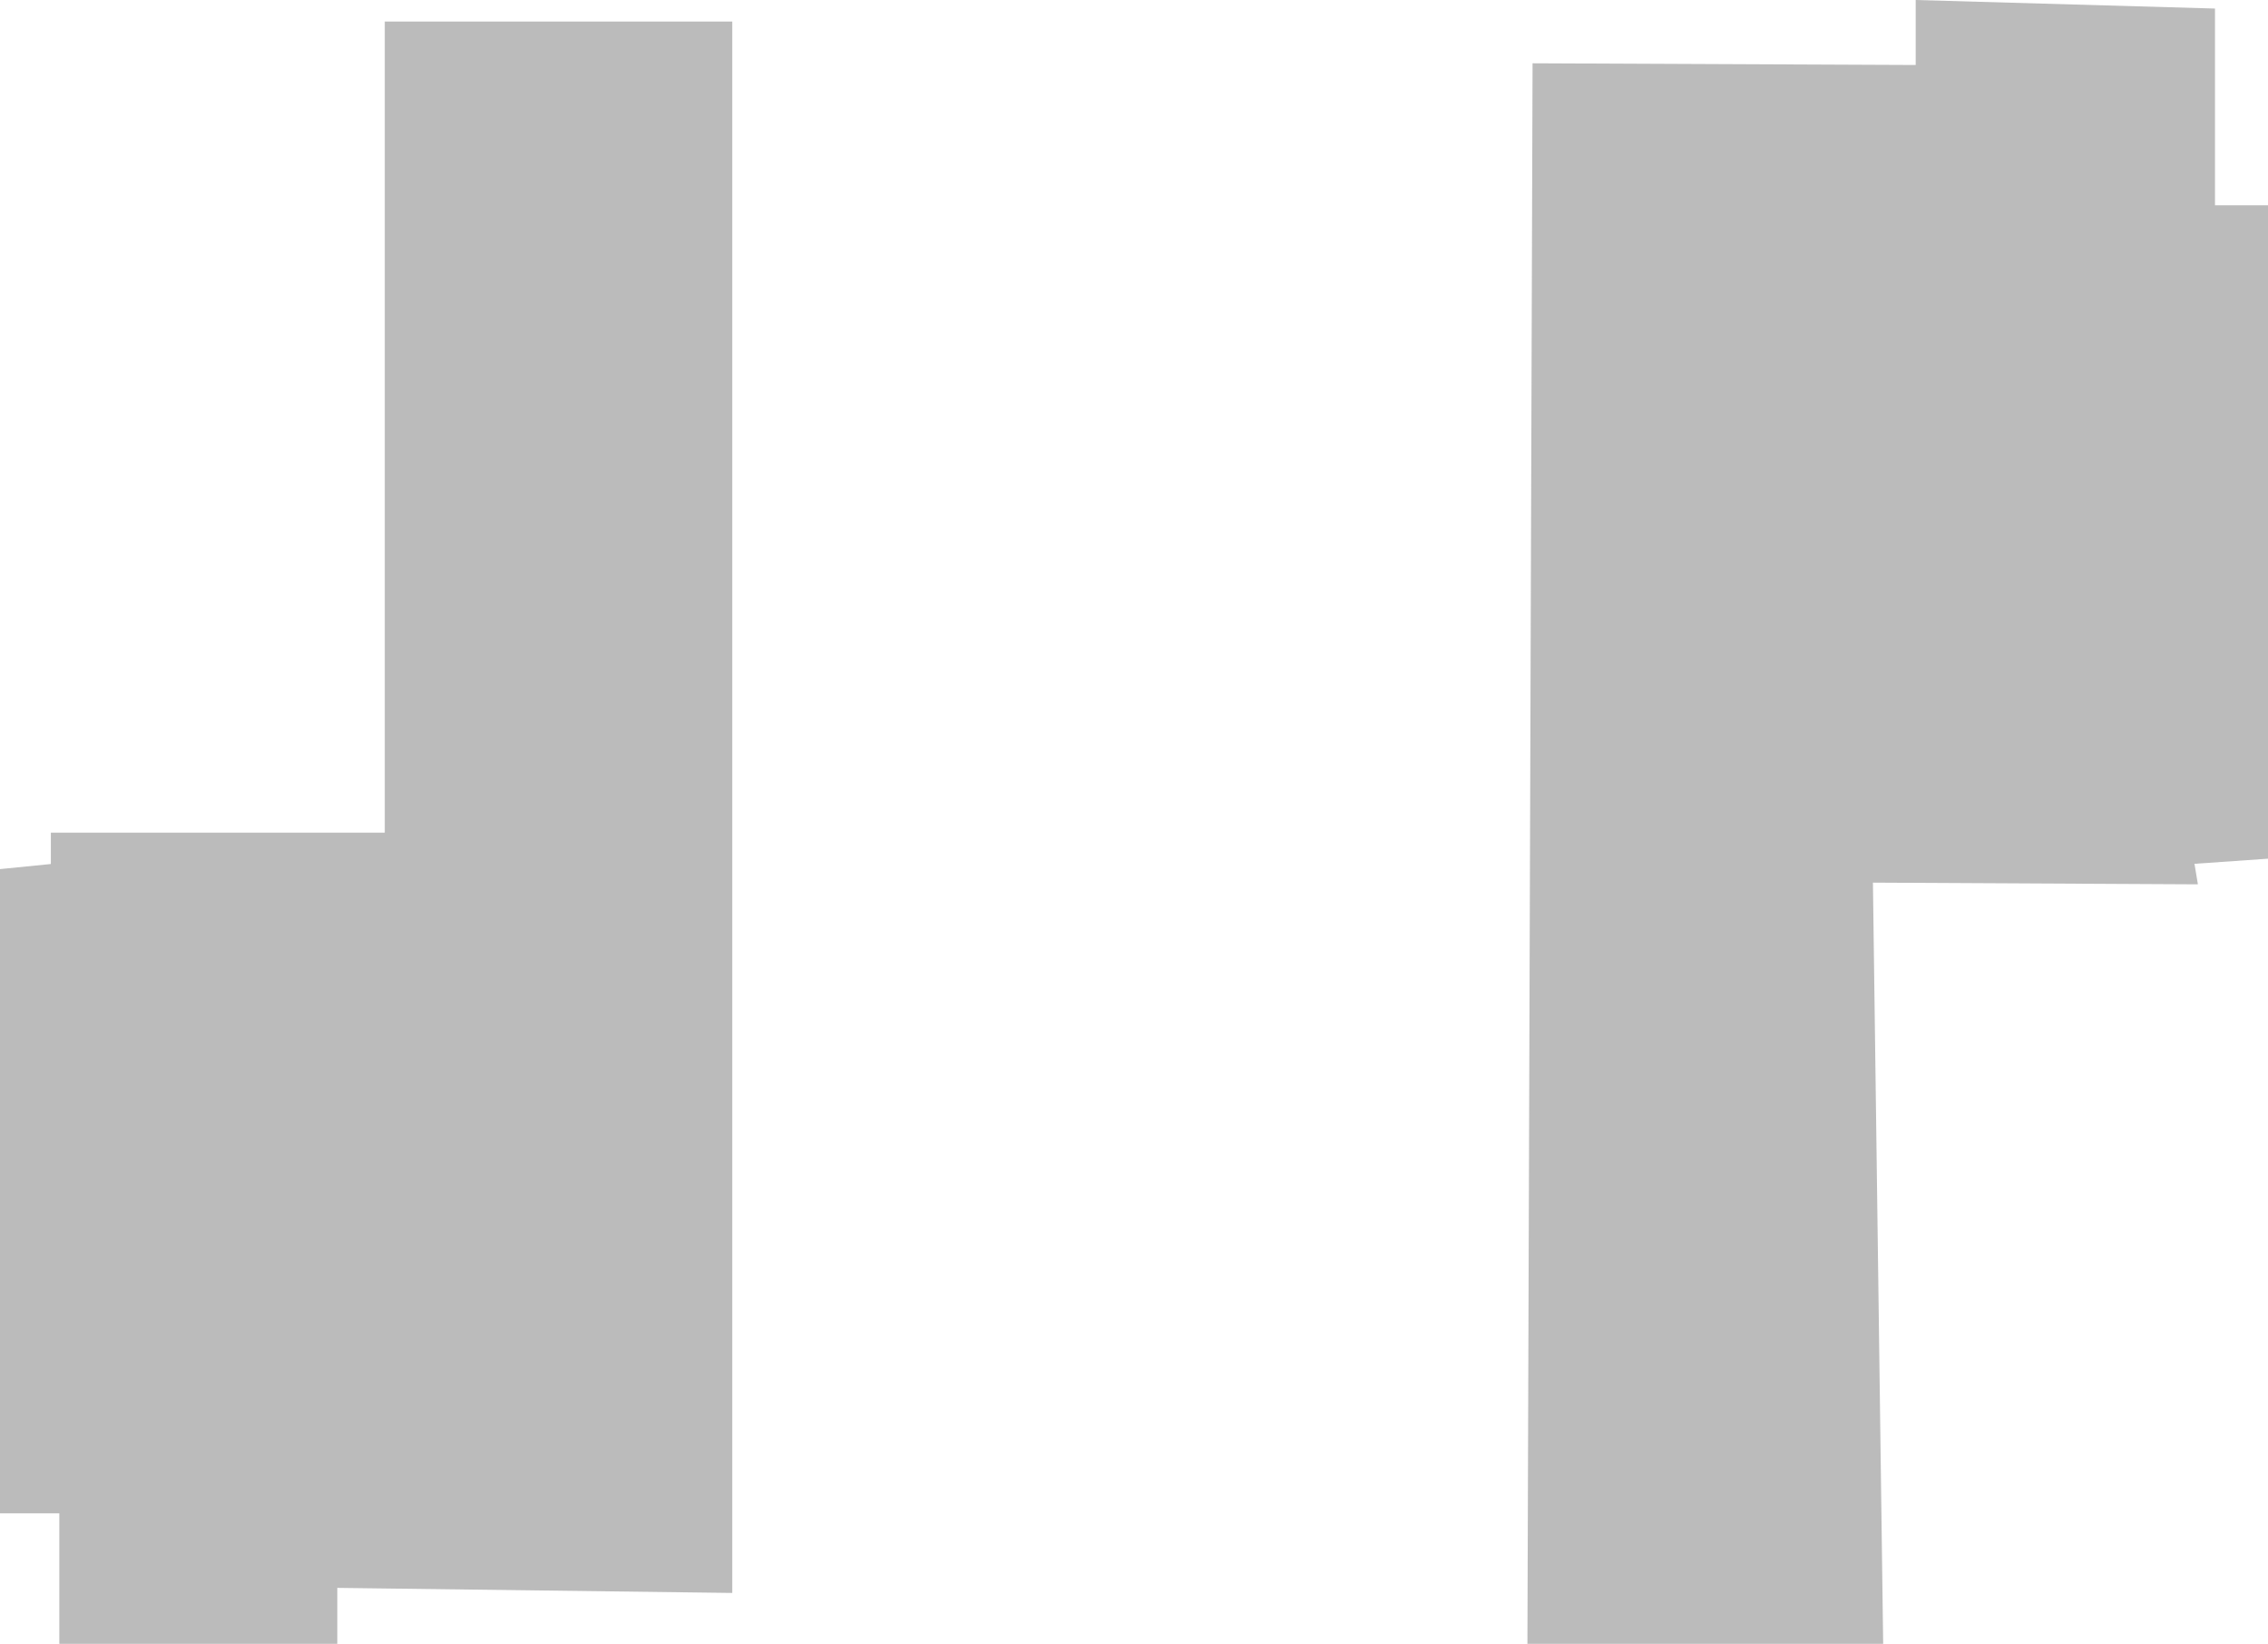 <svg id="Слой_1" data-name="Слой 1" xmlns="http://www.w3.org/2000/svg" viewBox="0 0 801.35 580.75"><defs><style>.cls-1{fill:#1d1d1b;opacity:0.3;}</style></defs><polygon class="cls-1" points="0 307.05 0 534.64 20.96 534.64 20.96 580.75 119.18 580.75 119.18 560.99 258.73 562.78 258.73 7.6 135.95 7.6 135.95 294.18 17.97 294.18 17.97 305.25 0 307.05"/><polygon class="cls-1" points="801.36 303.37 801.36 72.52 782.62 72.52 782.62 3.02 676.87 0 676.87 22.96 541.5 22.36 539.68 580.75 665.38 580.75 661.76 311.83 776.58 312.43 775.37 305.18 801.36 303.37"/></svg>